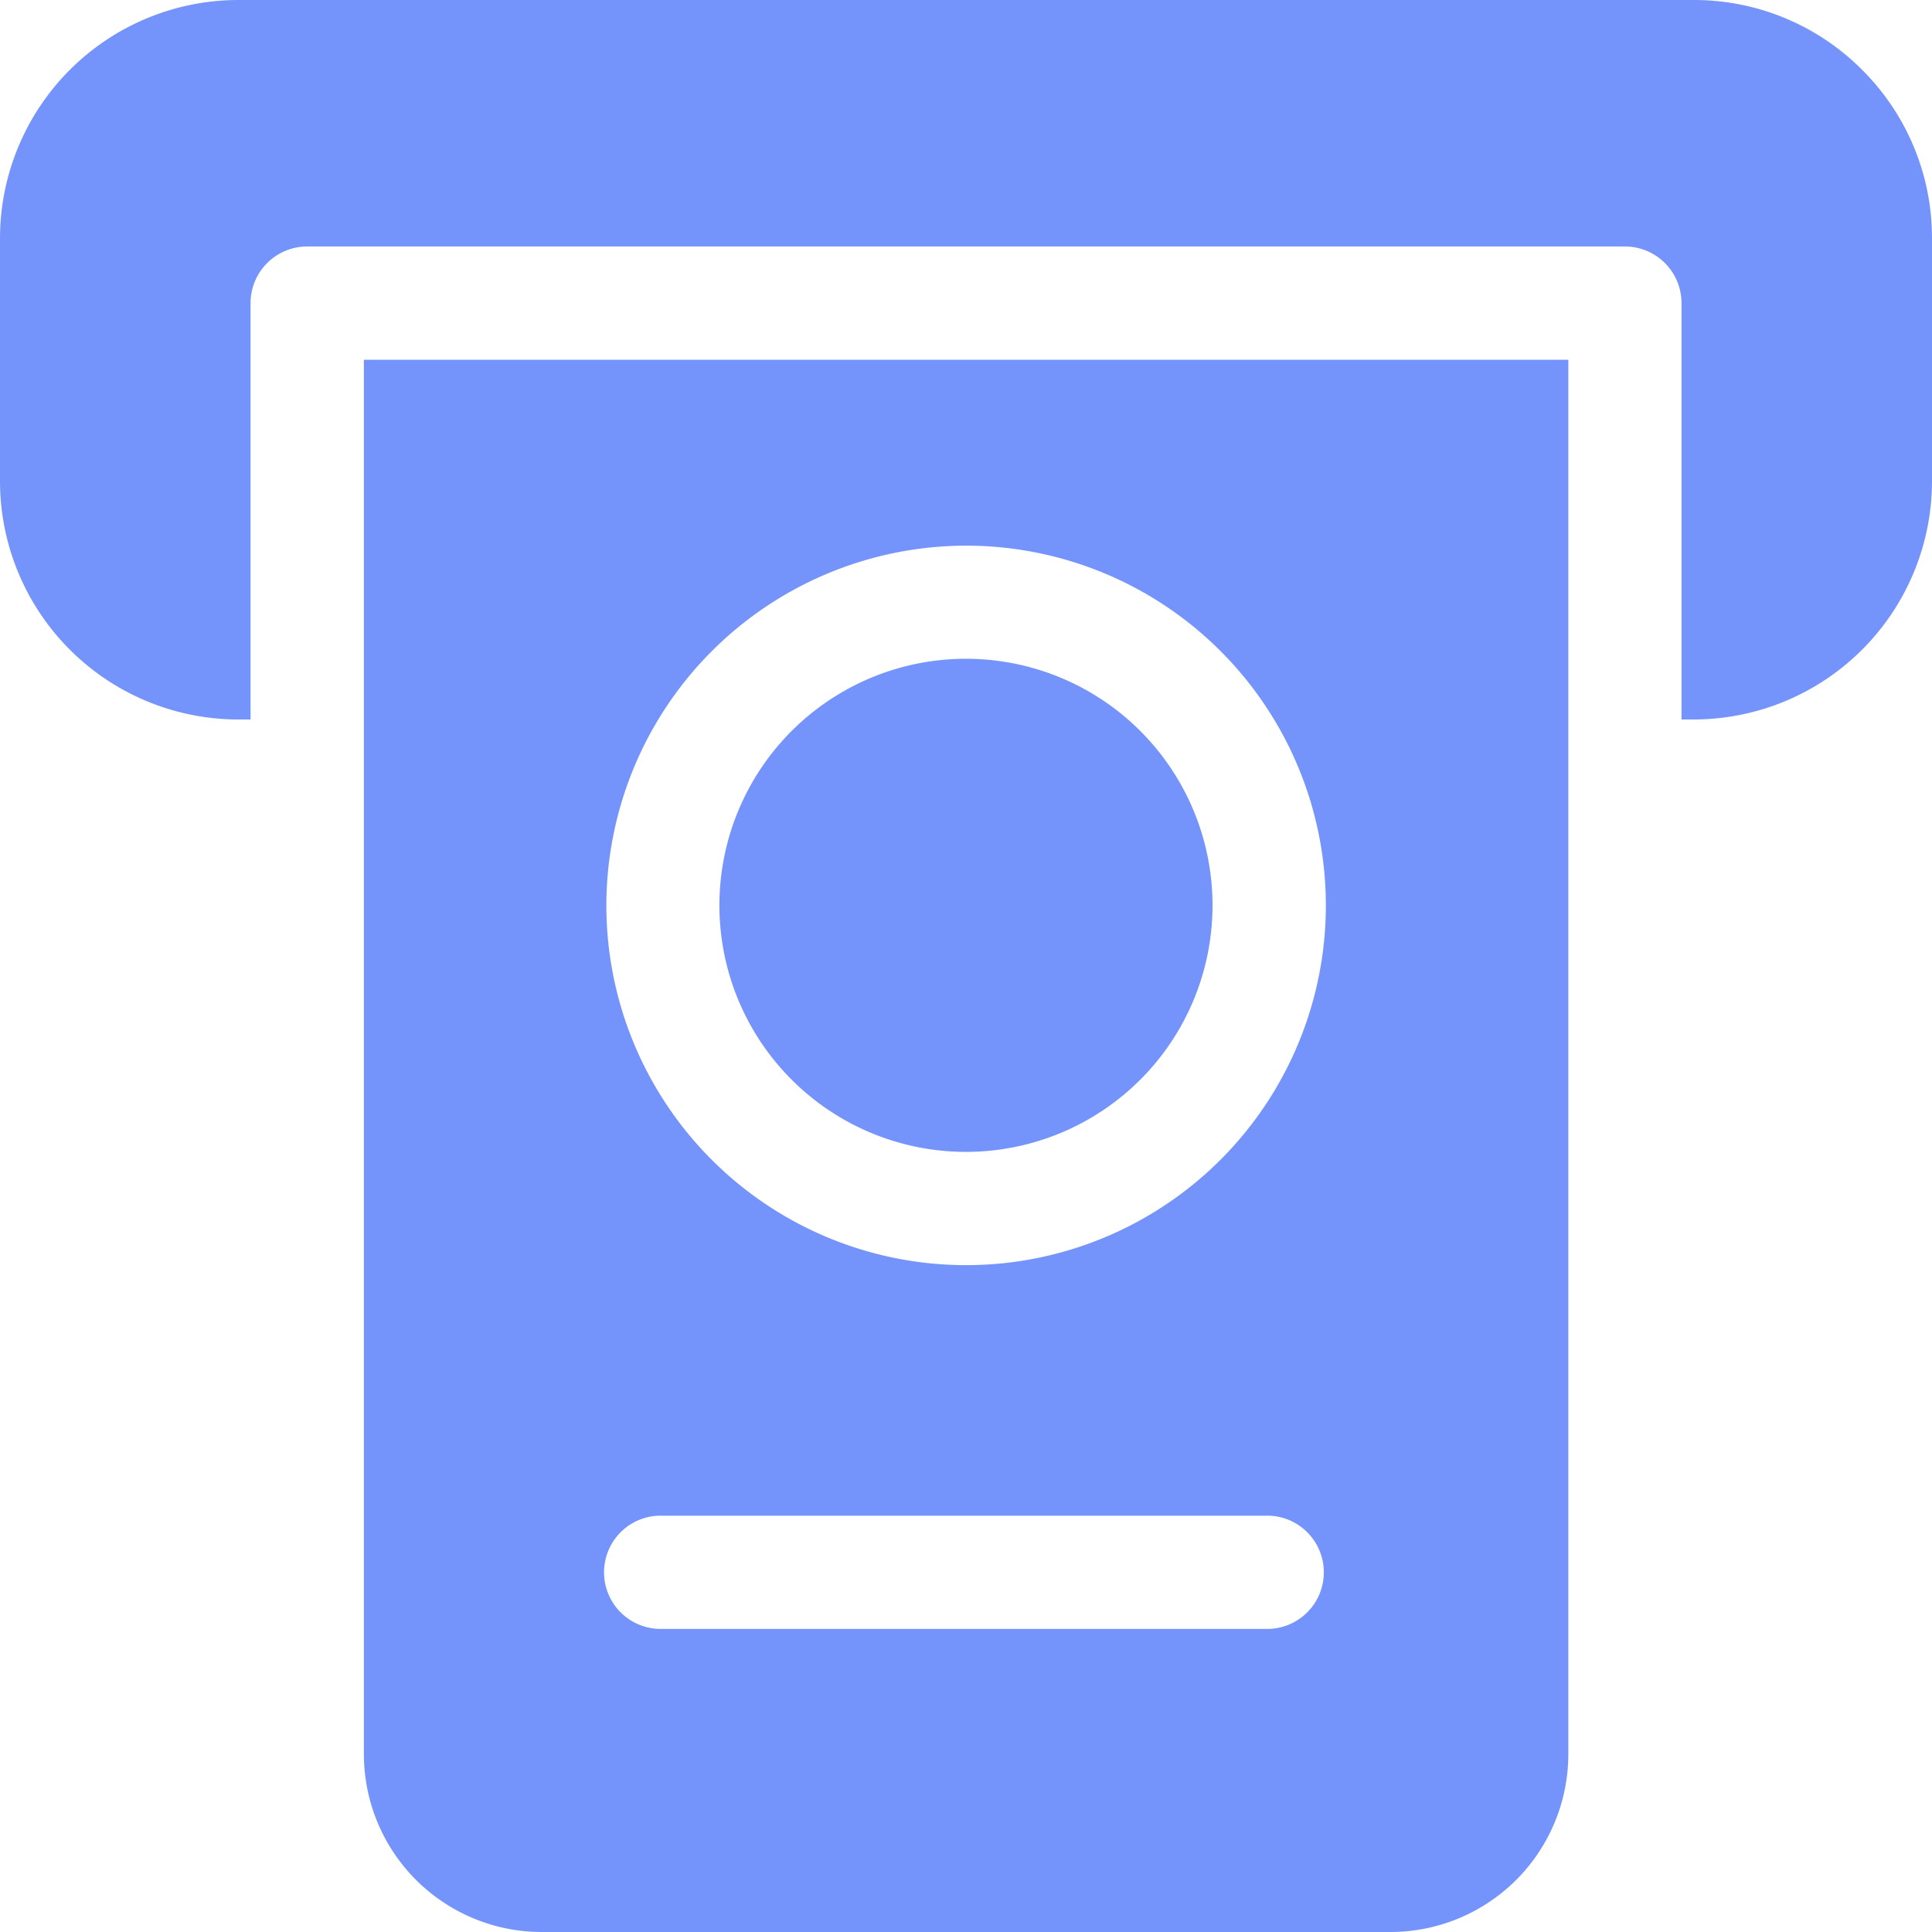 <svg xmlns="http://www.w3.org/2000/svg" width="26.509" height="26.509" viewBox="0 0 26.509 26.509"><defs><style>.a{fill:#7594fb;}</style></defs><path class="a" d="M197.433,177.984a3.383,3.383,0,1,1-3.383-3.383A3.383,3.383,0,0,1,197.433,177.984Zm0,0" transform="translate(-180.796 -165.562)"/><path class="a" d="M25.55.958A3.252,3.252,0,0,0,23.237,0H3.272A3.272,3.272,0,0,0,0,3.272V6.6A3.271,3.271,0,0,0,3.272,9.872h.166V4.159a.777.777,0,0,1,.777-.777h18.08a.777.777,0,0,1,.777.777V9.872h.166A3.272,3.272,0,0,0,26.509,6.6V3.272A3.253,3.253,0,0,0,25.55.958Zm0,0"/><path class="a" d="M96.4,114.465a2.441,2.441,0,0,0,2.44,2.44h11.646a2.441,2.441,0,0,0,2.44-2.44V95.332H96.4Zm8.263-16.582a4.936,4.936,0,1,1-4.936,4.936A4.941,4.941,0,0,1,104.662,97.883Zm-4.159,13.31h8.318a.777.777,0,0,1,0,1.553H100.5a.777.777,0,1,1,0-1.553Zm0,0" transform="translate(-91.407 -90.396)"/></svg>